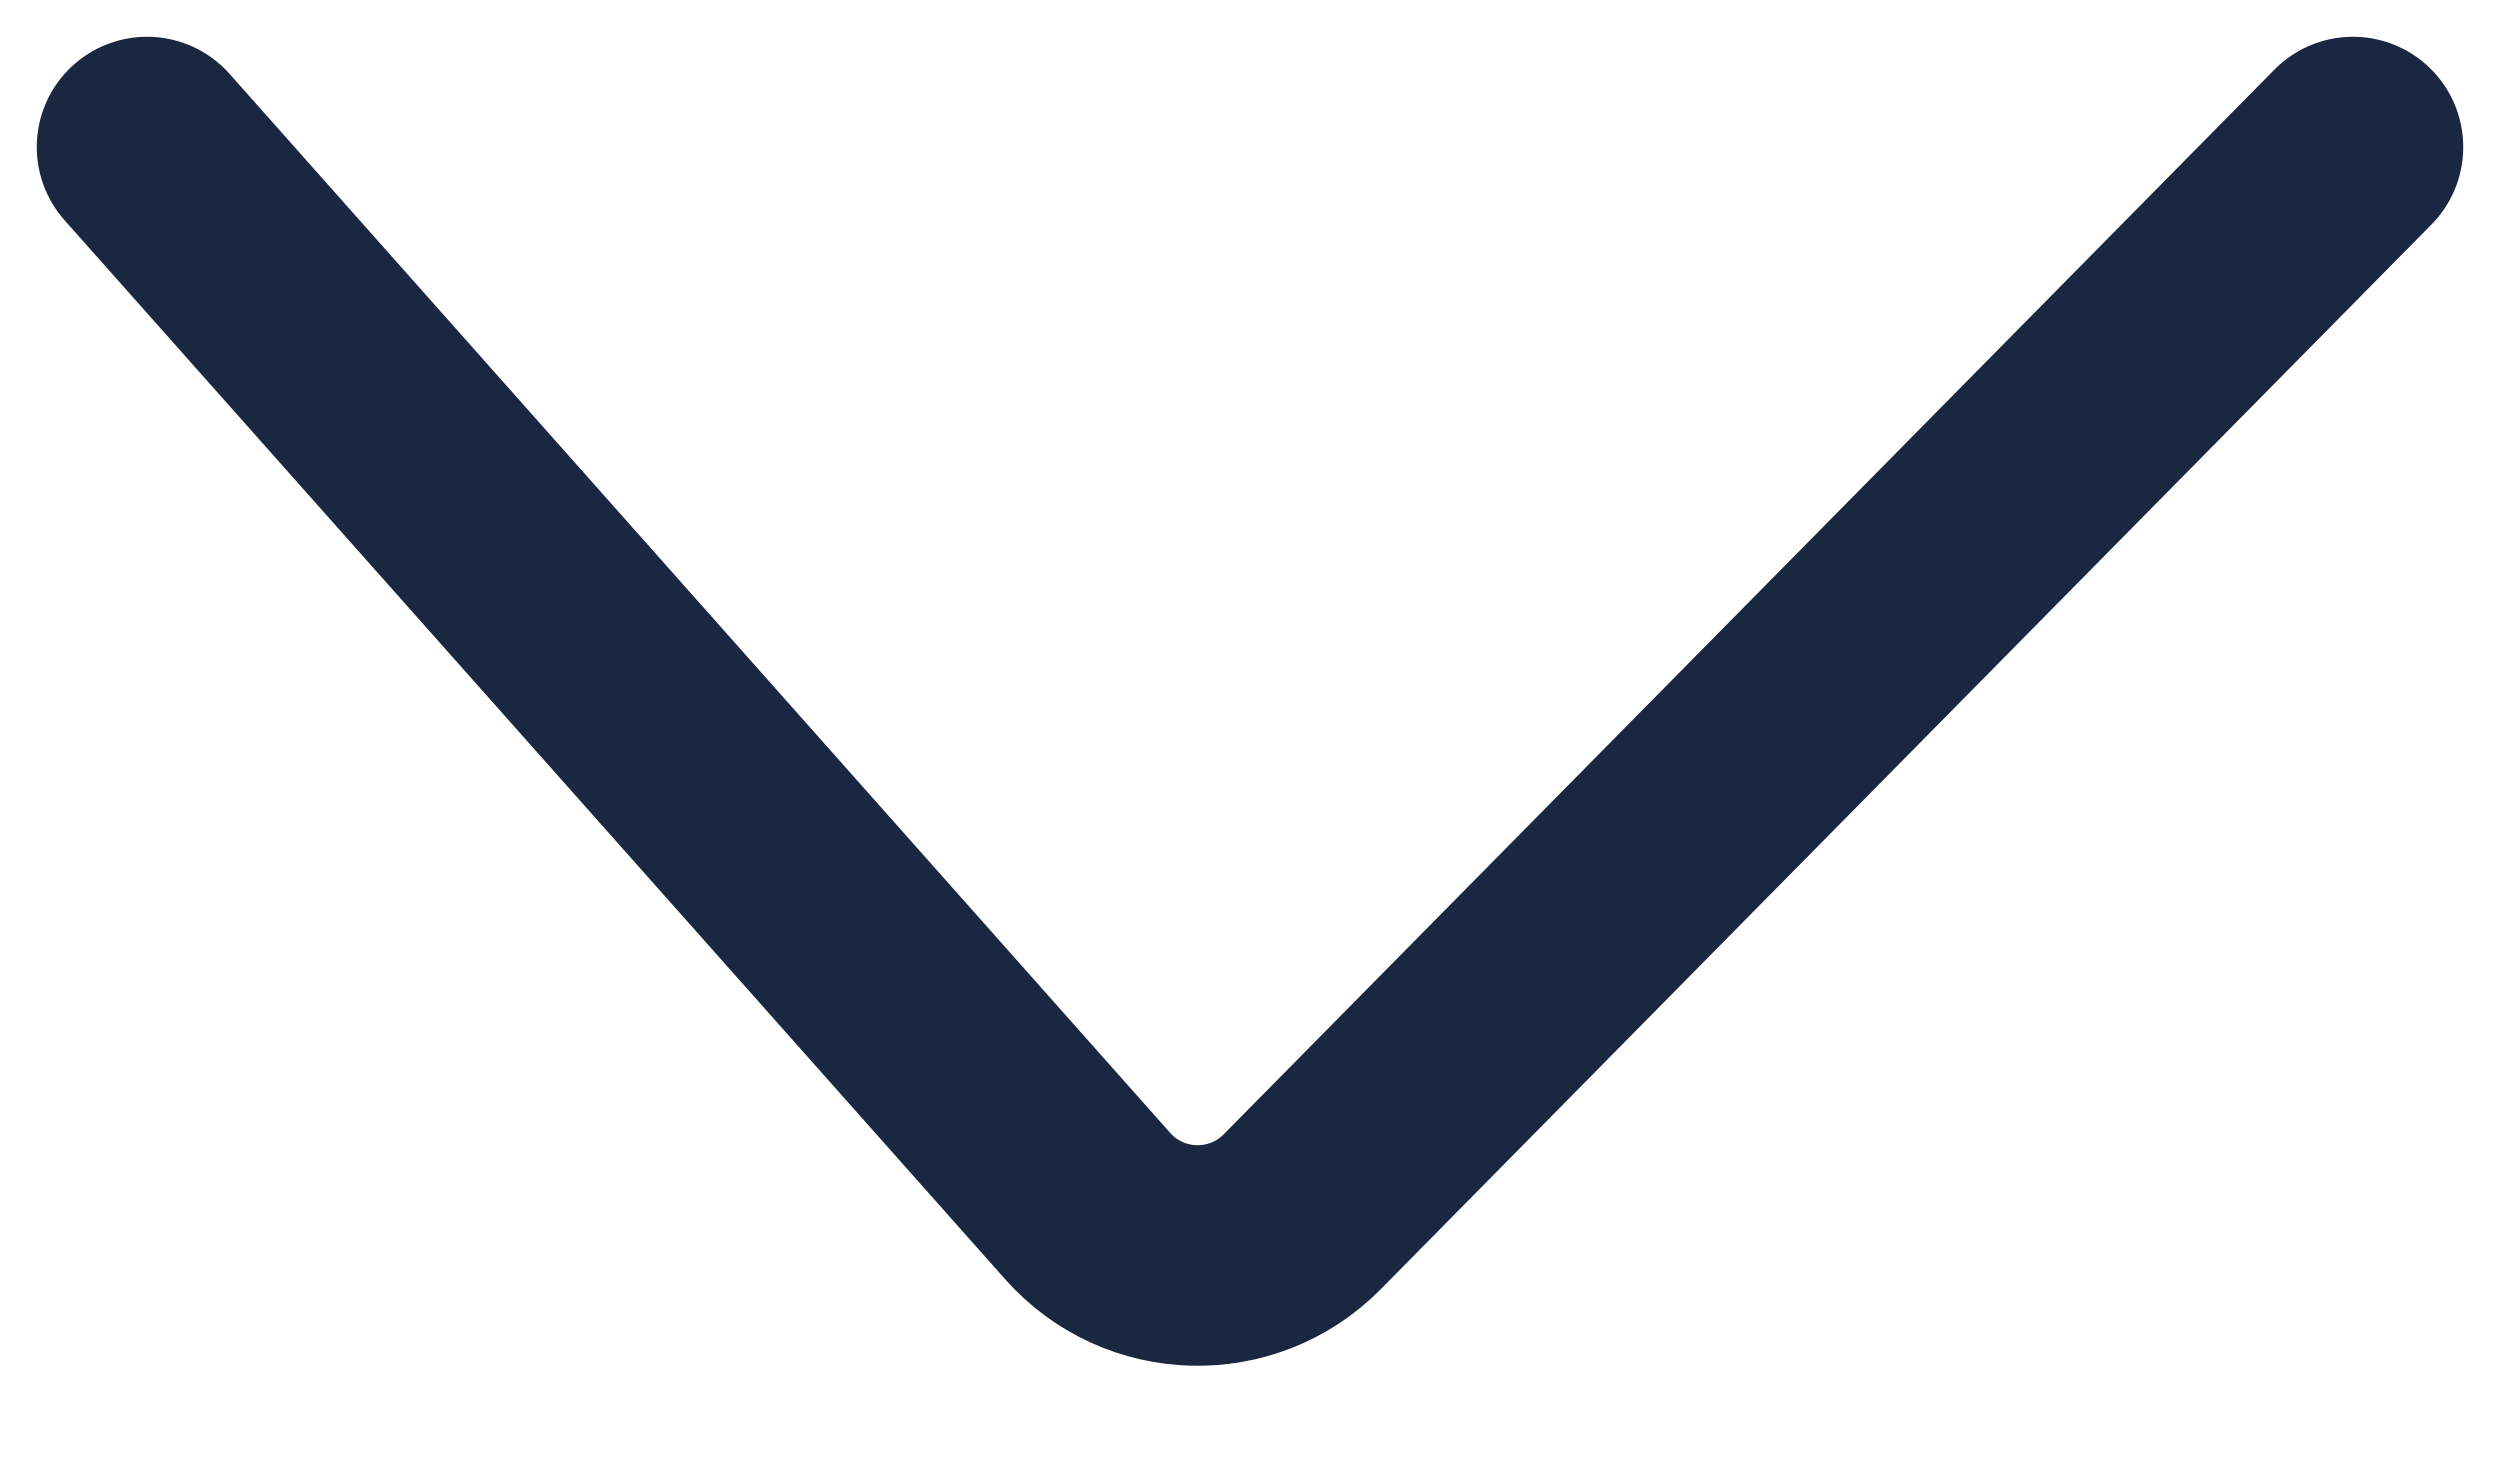 <svg width="17" height="10" viewBox="0 0 17 10" fill="none" xmlns="http://www.w3.org/2000/svg">
<path d="M1 1L7.396 8.201C7.78 8.634 8.449 8.651 8.855 8.24L16 1" stroke="#1A2741" stroke-width="1.5" stroke-linecap="round" stroke-linejoin="round"/>
</svg>
